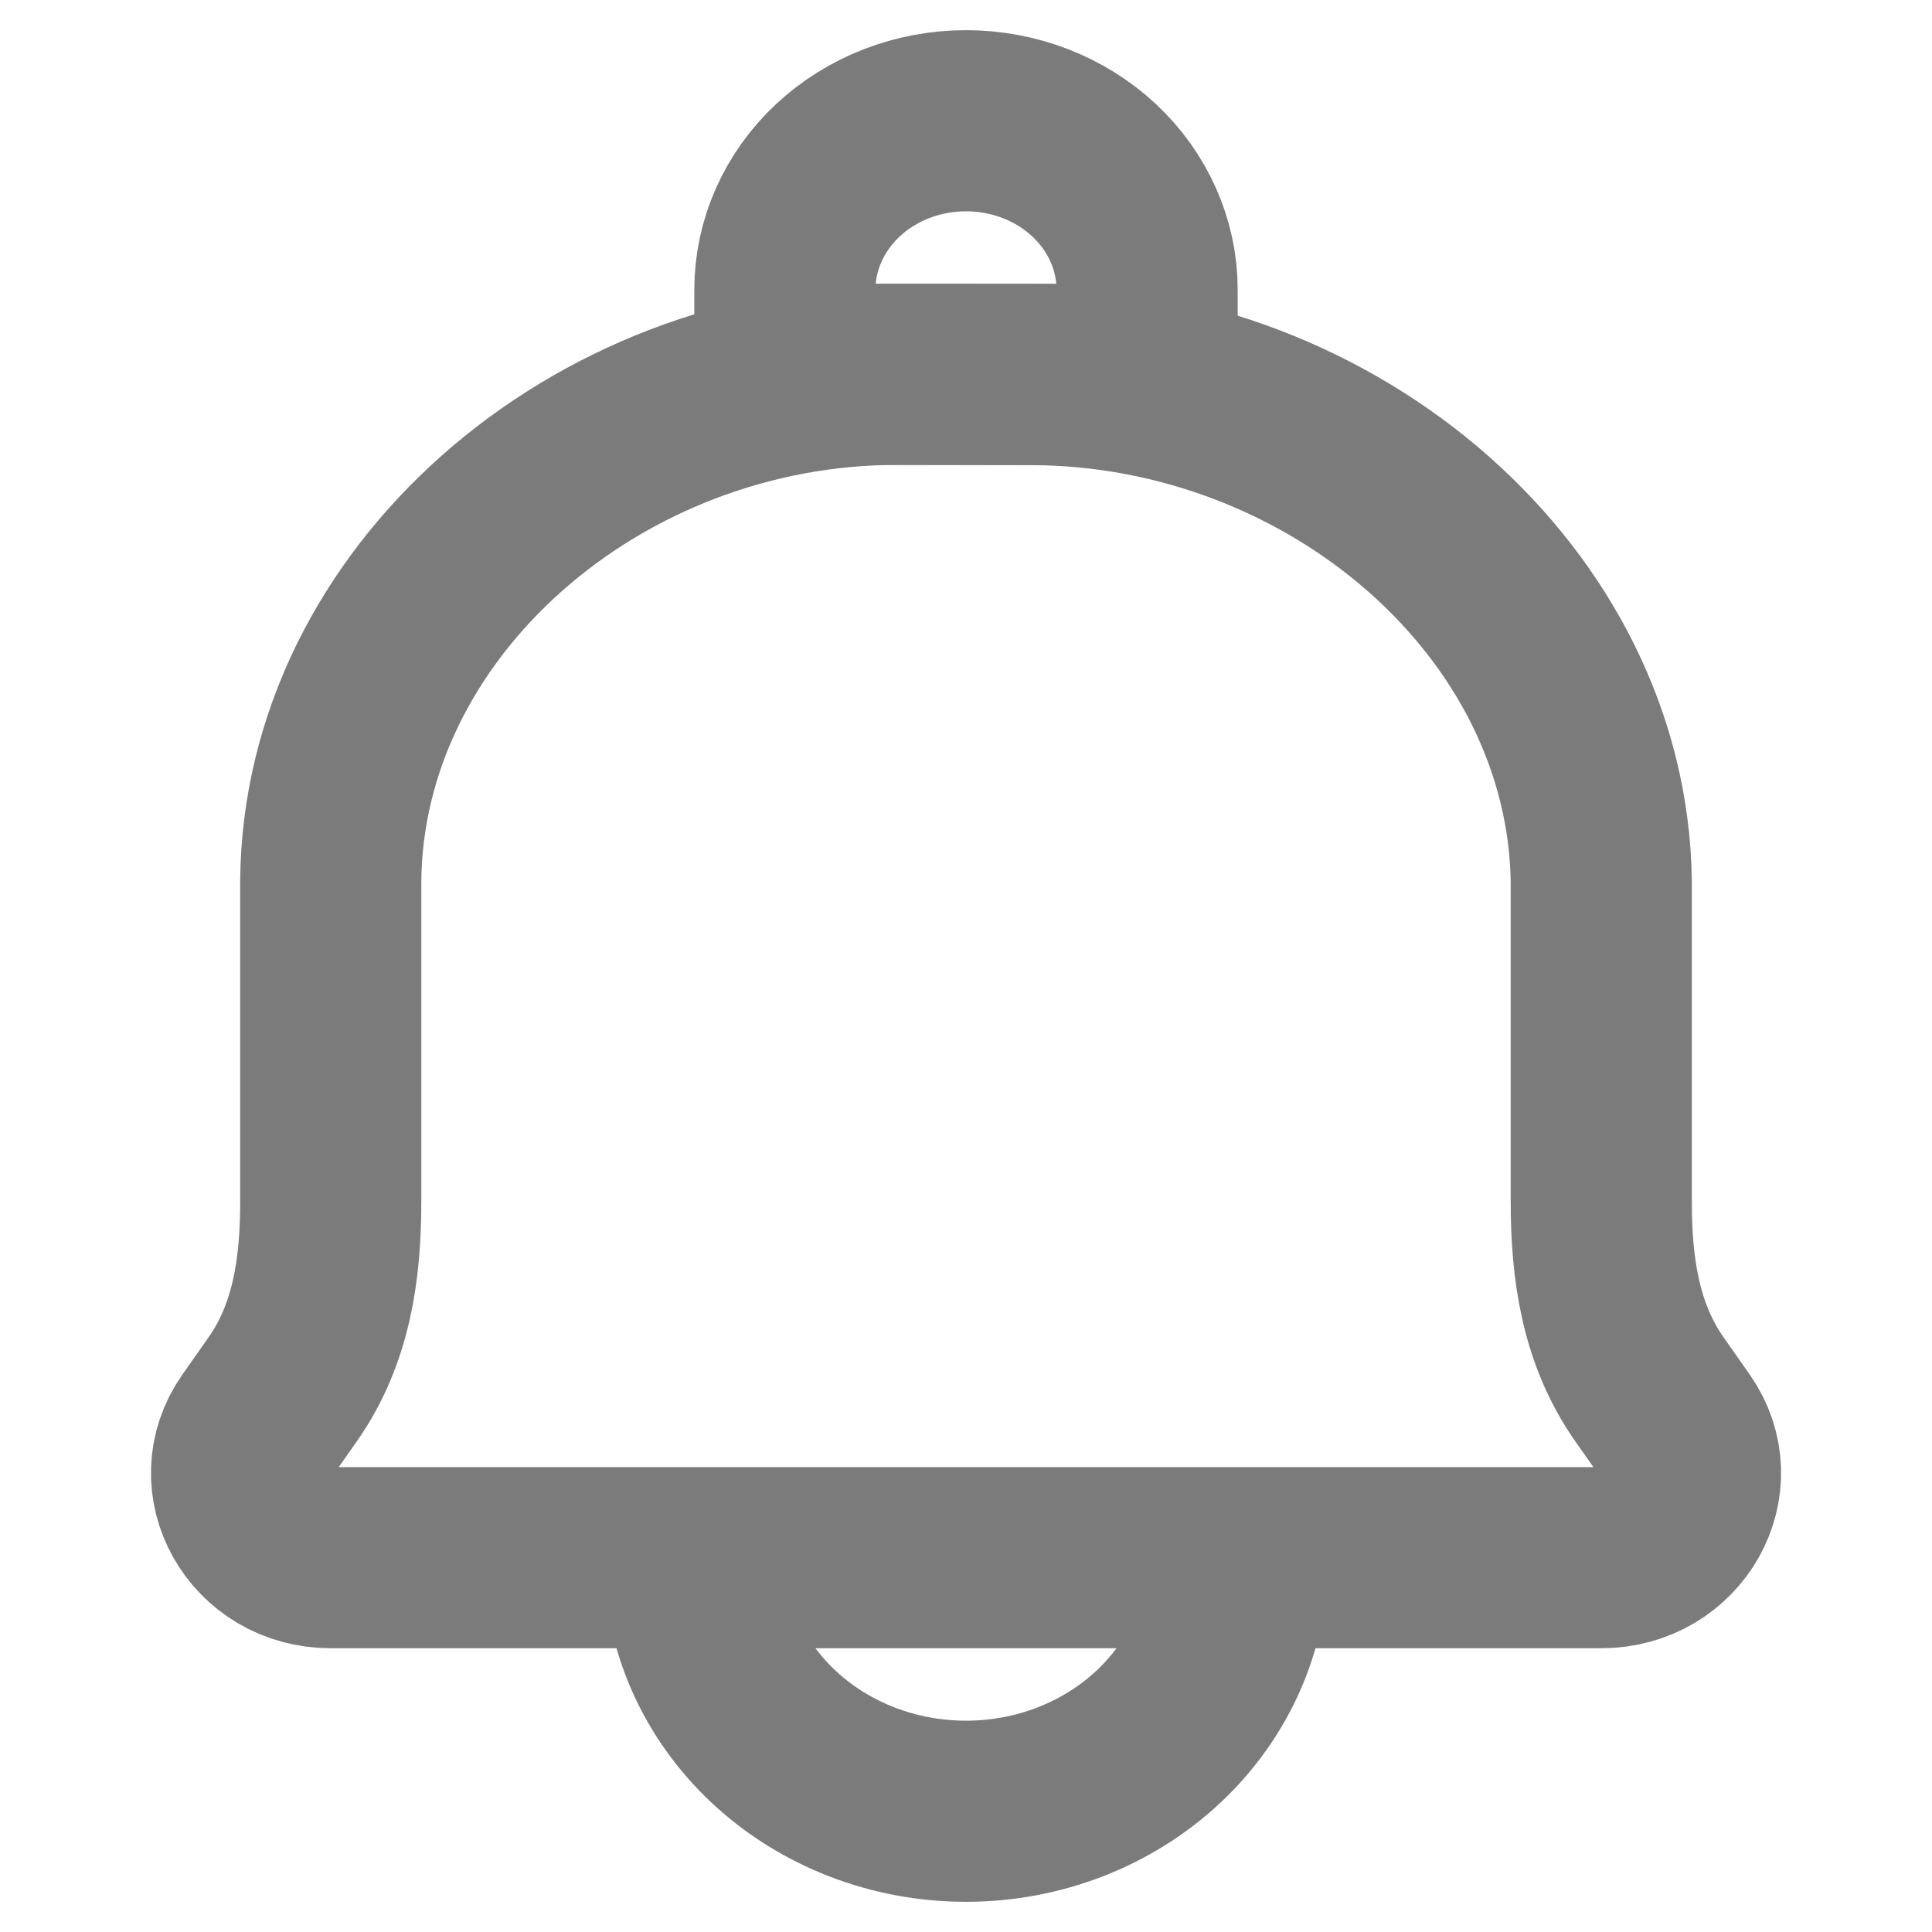 <svg width="16" height="16" viewBox="0 0 16 16" fill="none" xmlns="http://www.w3.org/2000/svg">
<path d="M10.25 12.9C10.25 13.457 10.013 13.991 9.591 14.385C9.169 14.779 8.597 15 8 15C7.403 15 6.831 14.779 6.409 14.385C5.987 13.991 5.75 13.457 5.75 12.9M8.541 3.102L7.441 3.1C4.933 3.095 2.756 4.996 2.739 7.3V9.953C2.739 10.506 2.664 11.046 2.341 11.506L2.126 11.812C1.798 12.277 2.15 12.9 2.739 12.9H13.261C13.85 12.9 14.202 12.277 13.875 11.812L13.66 11.506C13.337 11.046 13.261 10.505 13.261 9.952V7.301C13.231 4.996 11.049 3.108 8.541 3.102V3.102Z" stroke="#7C7B7B" stroke-width="1.5" stroke-linecap="round" stroke-linejoin="round"/>
<path d="M8 1C8.398 1 8.779 1.147 9.061 1.41C9.342 1.673 9.5 2.029 9.5 2.4V3.1H6.5V2.4C6.5 2.029 6.658 1.673 6.939 1.41C7.221 1.147 7.602 1 8 1Z" stroke="#7C7B7B" stroke-width="1.5" stroke-linecap="round" stroke-linejoin="round"/>
</svg>
